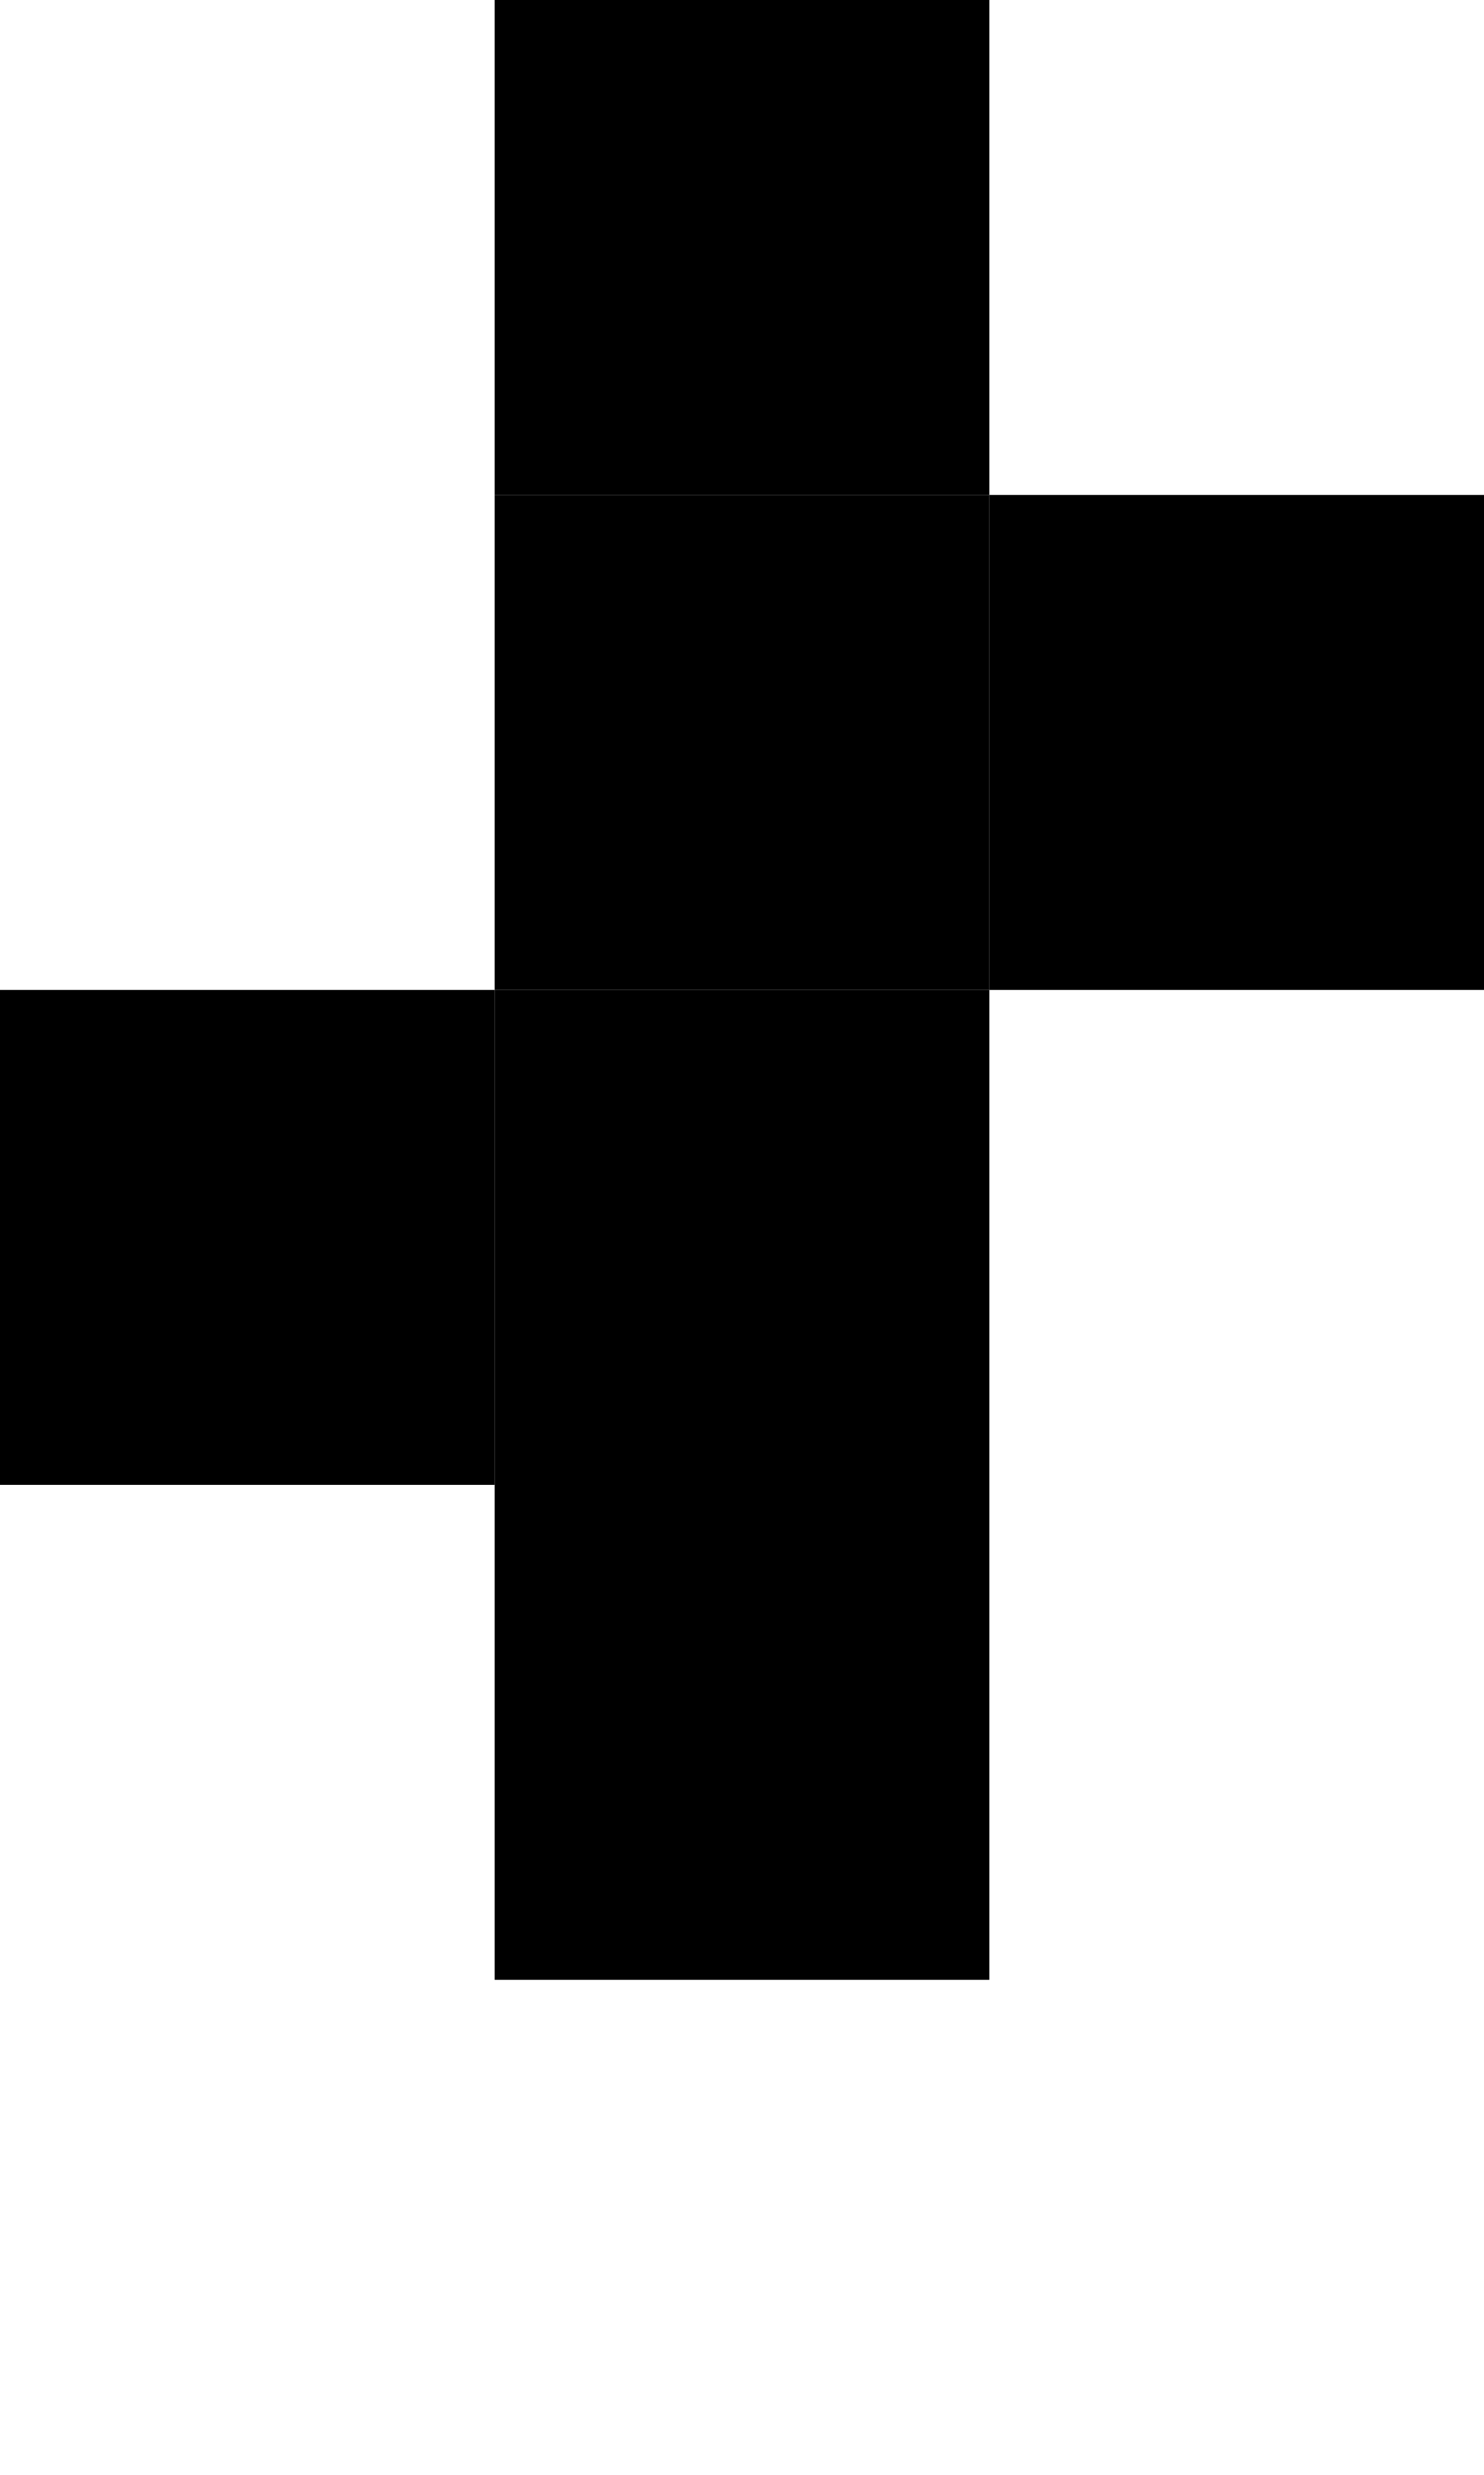 <svg xmlns="http://www.w3.org/2000/svg" viewBox="0 0 3 5" width="3" height="5">
  <rect x="0" y="2" width="1" height="1" fill="black"/>

  <rect x="1" y="0" width="1" height="1" fill="black"/>
  <rect x="1" y="1" width="1" height="1" fill="black"/>
  <rect x="1" y="2" width="1" height="1" fill="black"/>
  <rect x="1" y="3" width="1" height="1" fill="black"/>

  <rect x="2" y="1" width="1" height="1" fill="black"/>
</svg>
